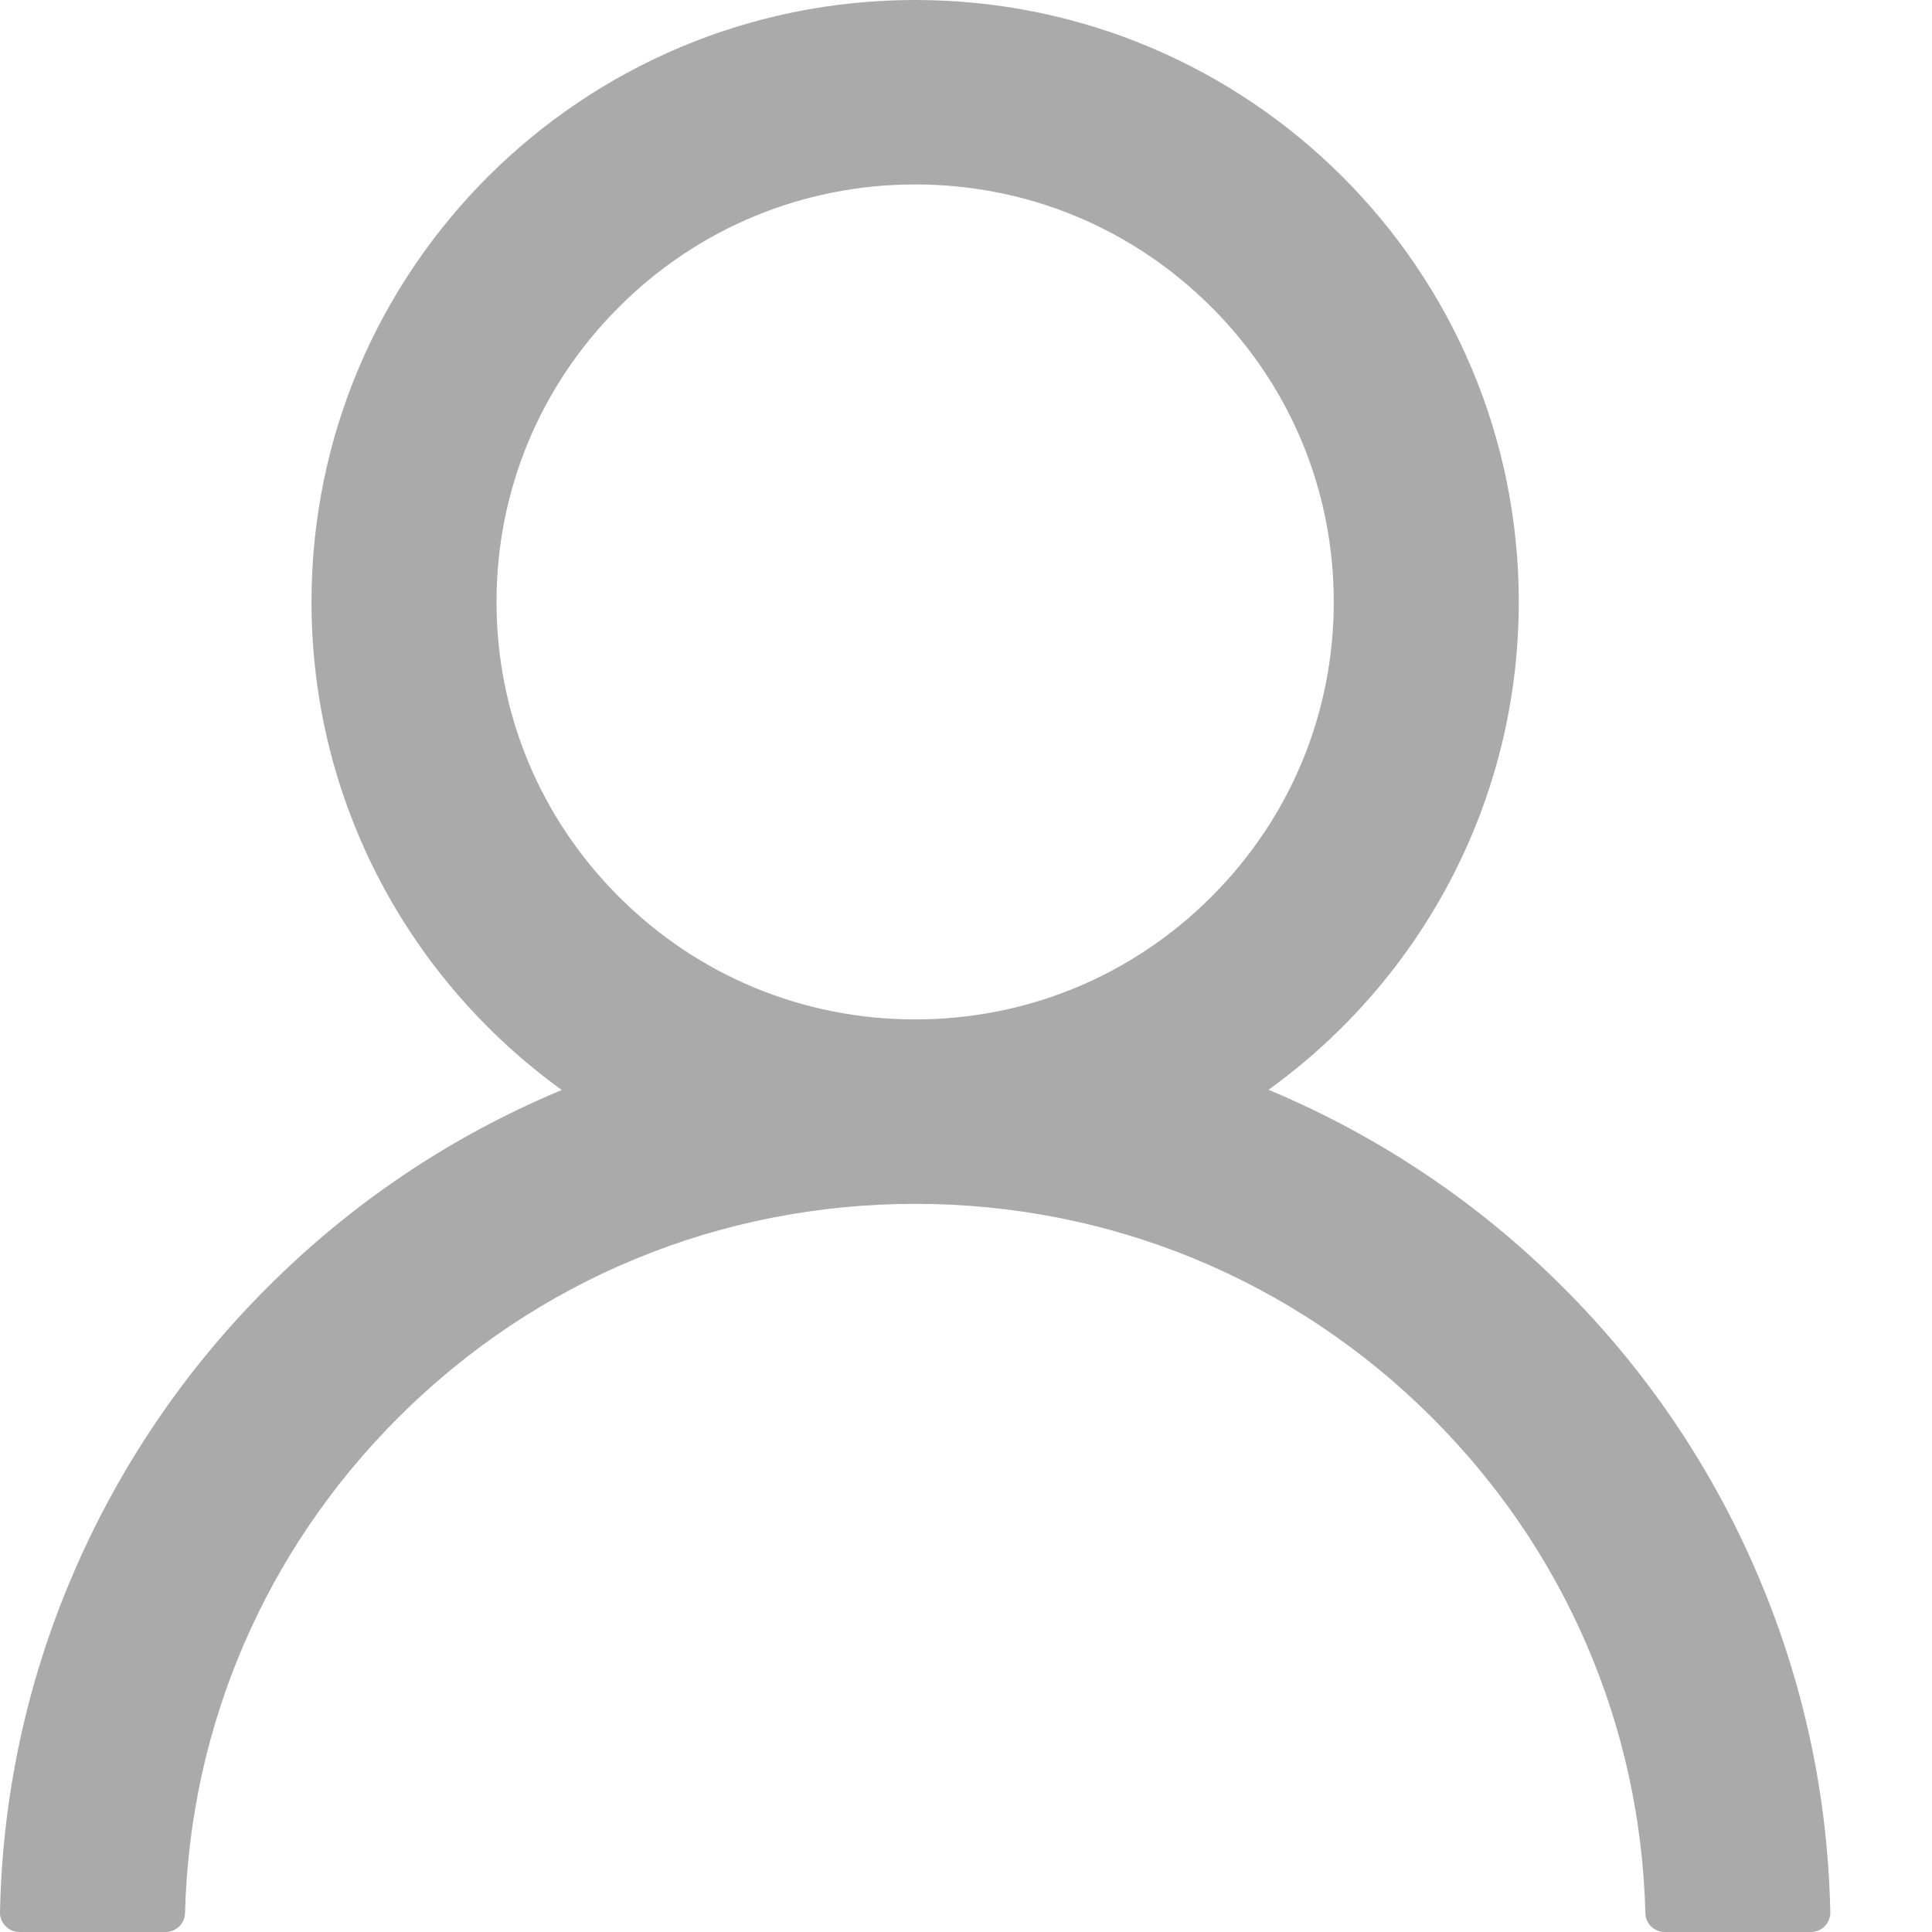 <svg width="17" height="17" viewBox="0 0 17 17" fill="none" xmlns="http://www.w3.org/2000/svg">
<path d="M15.473 13.873C15.069 12.919 14.483 12.052 13.747 11.321C13.014 10.588 12.145 10.004 11.188 9.6C11.179 9.596 11.171 9.593 11.162 9.589C12.496 8.628 13.364 7.063 13.364 5.296C13.364 2.371 10.987 0 8.053 0C5.119 0 2.741 2.371 2.741 5.296C2.741 7.063 3.609 8.628 4.943 9.591C4.934 9.596 4.926 9.598 4.917 9.602C3.958 10.006 3.097 10.584 2.358 11.323C1.623 12.055 1.037 12.922 0.632 13.876C0.234 14.809 0.02 15.81 5.35539e-05 16.825C-0.001 16.848 0.003 16.87 0.012 16.892C0.02 16.913 0.033 16.932 0.049 16.948C0.065 16.965 0.084 16.978 0.105 16.987C0.126 16.995 0.149 17 0.171 17H1.456C1.551 17 1.626 16.925 1.628 16.833C1.671 15.185 2.334 13.641 3.508 12.47C4.722 11.259 6.335 10.593 8.053 10.593C9.77 10.593 11.383 11.259 12.597 12.47C13.771 13.641 14.435 15.185 14.478 16.833C14.48 16.927 14.555 17 14.649 17H15.934C15.957 17 15.979 16.995 16 16.987C16.021 16.978 16.041 16.965 16.057 16.948C16.073 16.932 16.085 16.913 16.093 16.892C16.102 16.87 16.106 16.848 16.105 16.825C16.084 15.804 15.872 14.811 15.473 13.873ZM8.053 8.97C7.07 8.97 6.144 8.588 5.448 7.893C4.752 7.199 4.369 6.277 4.369 5.296C4.369 4.316 4.752 3.394 5.448 2.7C6.144 2.005 7.07 1.623 8.053 1.623C9.036 1.623 9.961 2.005 10.657 2.7C11.353 3.394 11.736 4.316 11.736 5.296C11.736 6.277 11.353 7.199 10.657 7.893C9.961 8.588 9.036 8.97 8.053 8.97Z" fill="#AAAAAA"/>
</svg>
